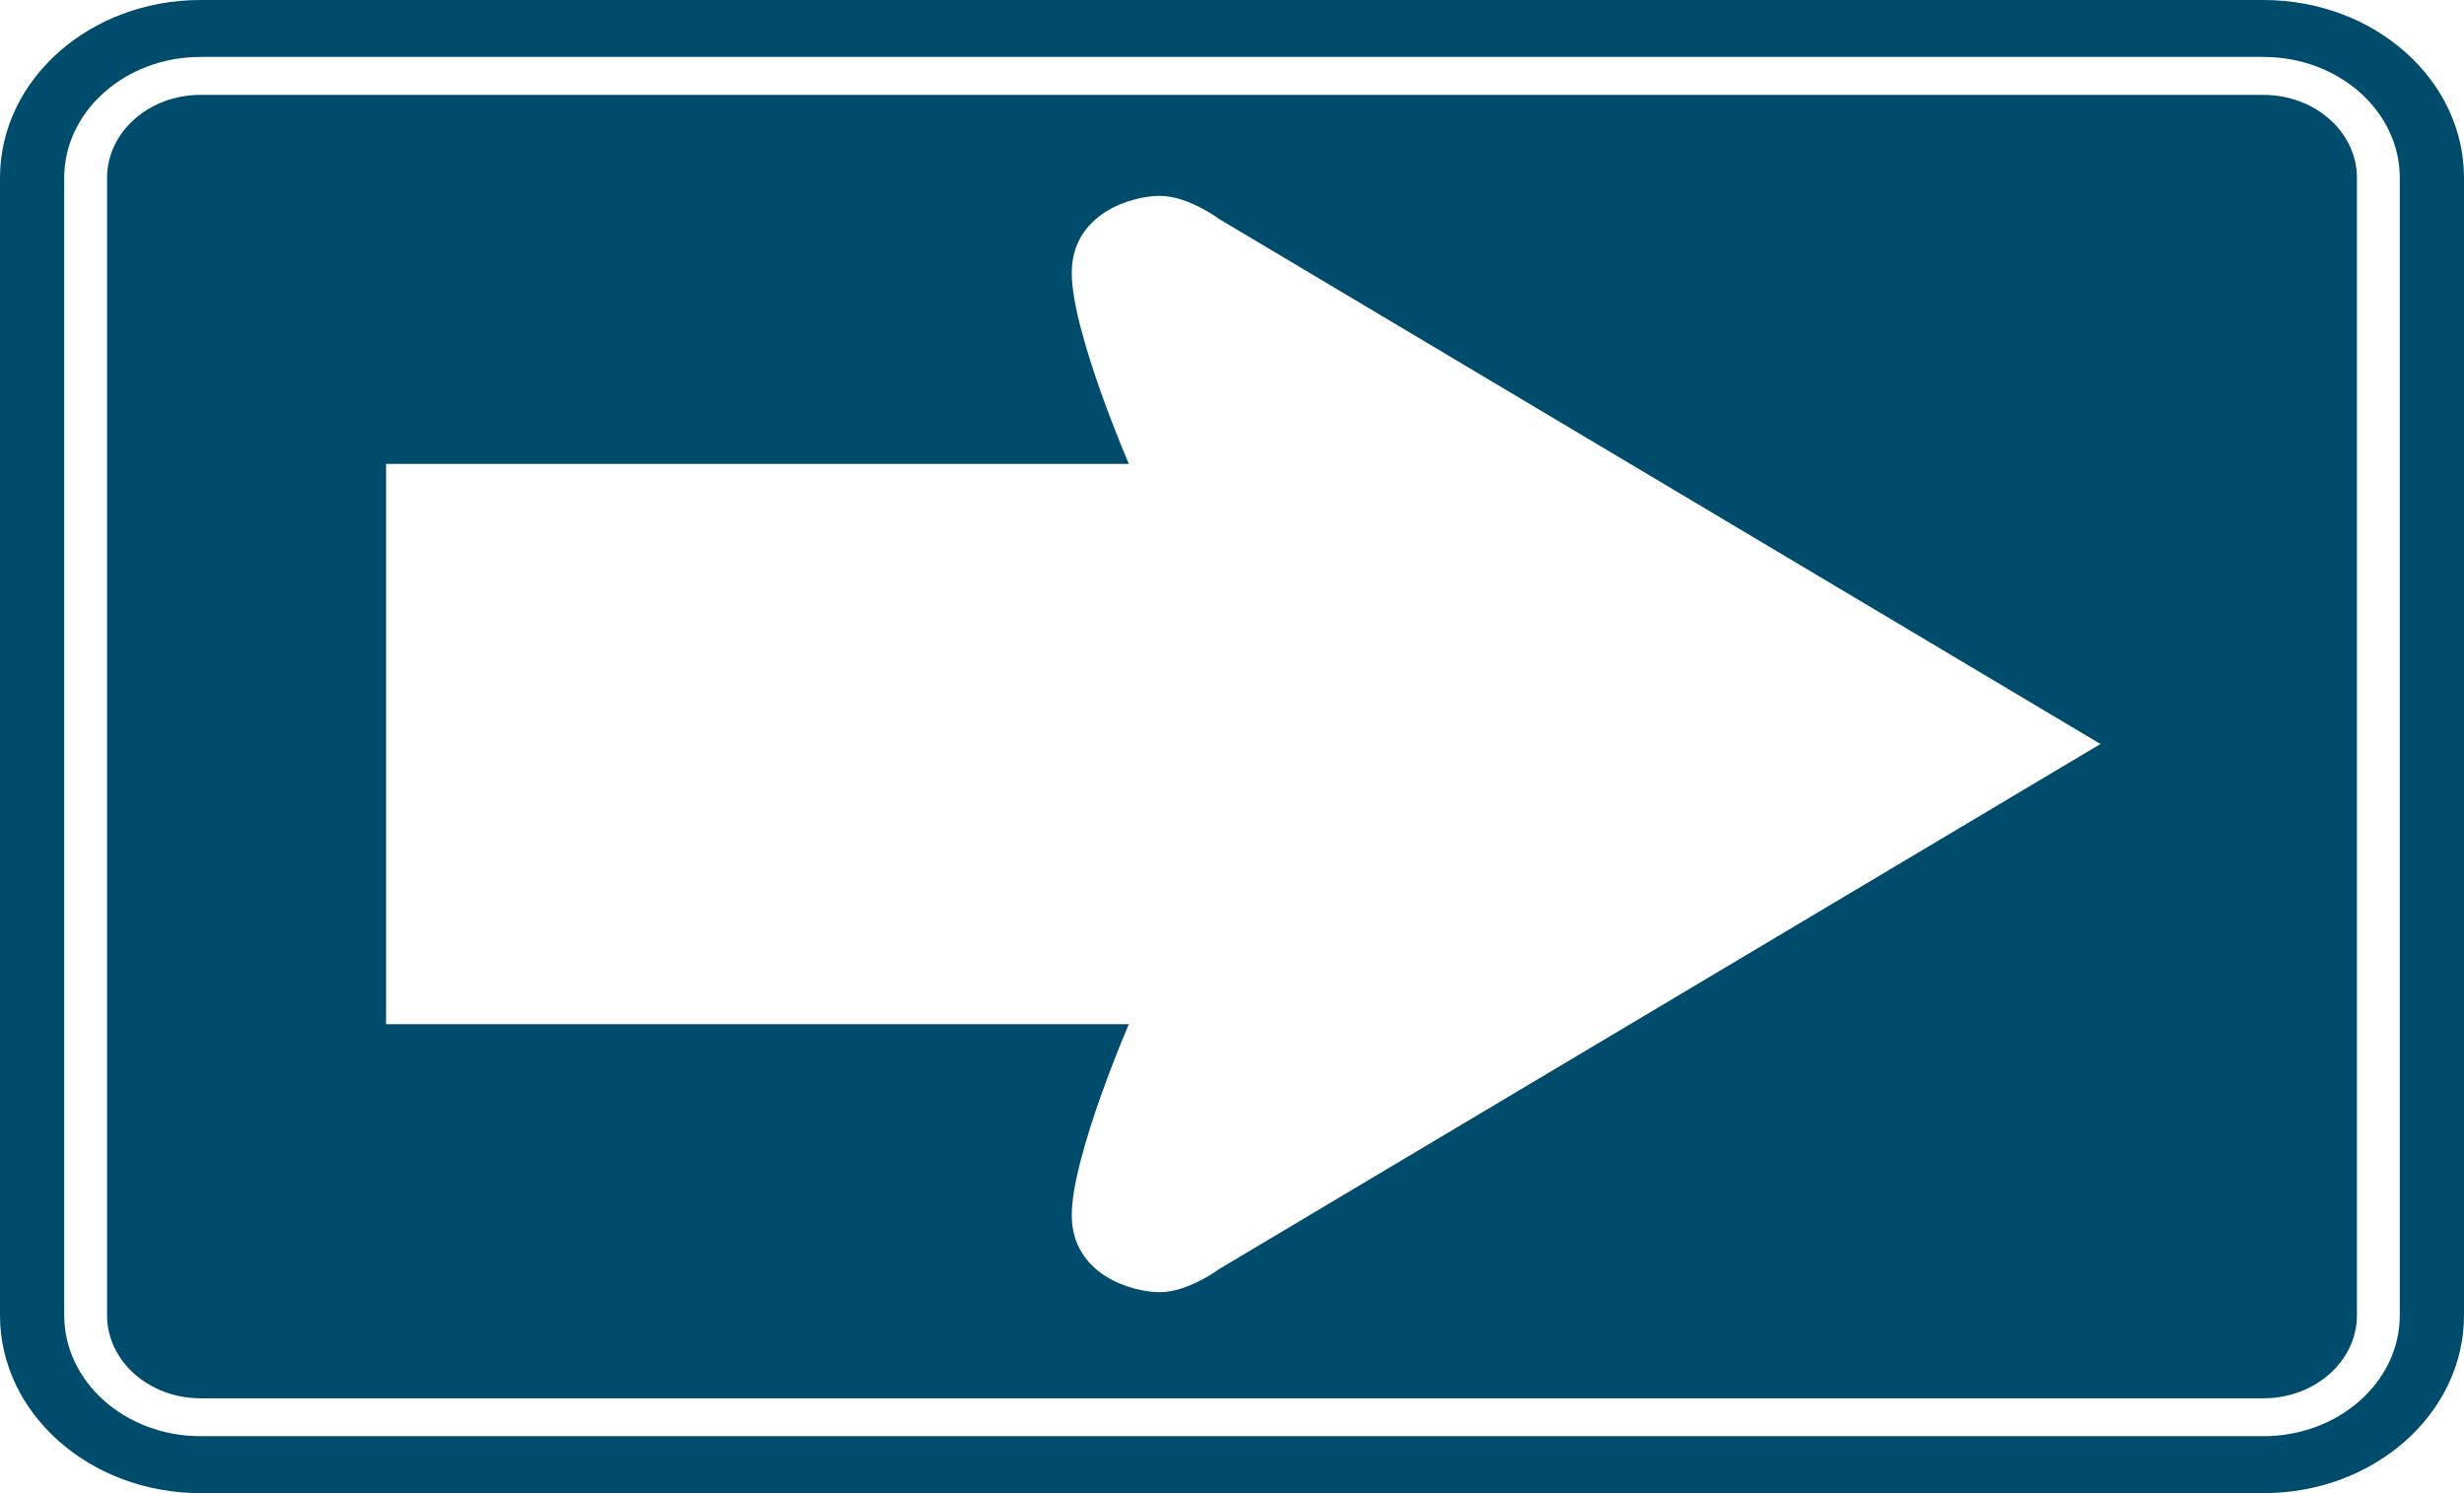 <?xml version="1.0" encoding="utf-8"?>
<!-- Generator: Adobe Illustrator 16.0.0, SVG Export Plug-In . SVG Version: 6.00 Build 0)  -->
<!DOCTYPE svg PUBLIC "-//W3C//DTD SVG 1.1//EN" "http://www.w3.org/Graphics/SVG/1.1/DTD/svg11.dtd">
<svg version="1.1" id="Layer_1" xmlns="http://www.w3.org/2000/svg" xmlns:xlink="http://www.w3.org/1999/xlink" x="0px" y="0px"
	 width="66px" height="40px" viewBox="0 0 66 40" enable-background="new 0 0 66 40" xml:space="preserve">
<g>
	<path fill="#004C6C" d="M60.628,2.542L5.372,2.541c-1.38,0-2.504,0.996-2.504,2.222v30.474c0,1.226,1.124,2.222,2.504,2.222h55.256
		c1.382,0,2.504-0.996,2.504-2.222V4.763C63.132,3.537,62.01,2.542,60.628,2.542z M56.287,19.945l-0.023-0.015L32.66,33.994
		c0,0-0.828,0.622-1.594,0.622s-2.358-0.48-2.358-2.062c0-1.583,1.529-5.118,1.529-5.118H10.341v-7.49v-0.028v-7.491h19.896
		c0,0-1.529-3.533-1.529-5.117c0-1.583,1.593-2.063,2.358-2.063s1.594,0.622,1.594,0.622l23.604,14.063l0.023-0.014V19.945z"/>
	<path fill="#004C6C" d="M60.628,0H5.372C2.406,0,0,2.132,0,4.763v30.474C0,37.867,2.406,40,5.372,40h55.256
		C63.596,40,66,37.867,66,35.236V4.763C66,2.132,63.596,0,60.628,0z M64.28,35.236c0,1.786-1.639,3.238-3.652,3.238H5.372
		c-2.013,0-3.652-1.452-3.652-3.238V4.763c0-1.786,1.64-3.238,3.652-3.238h55.256c2.014,0,3.652,1.452,3.652,3.238V35.236z"/>
	<polygon fill="#004C6C" points="56.287,19.945 56.287,19.917 56.264,19.931 	"/>
</g>
</svg>

